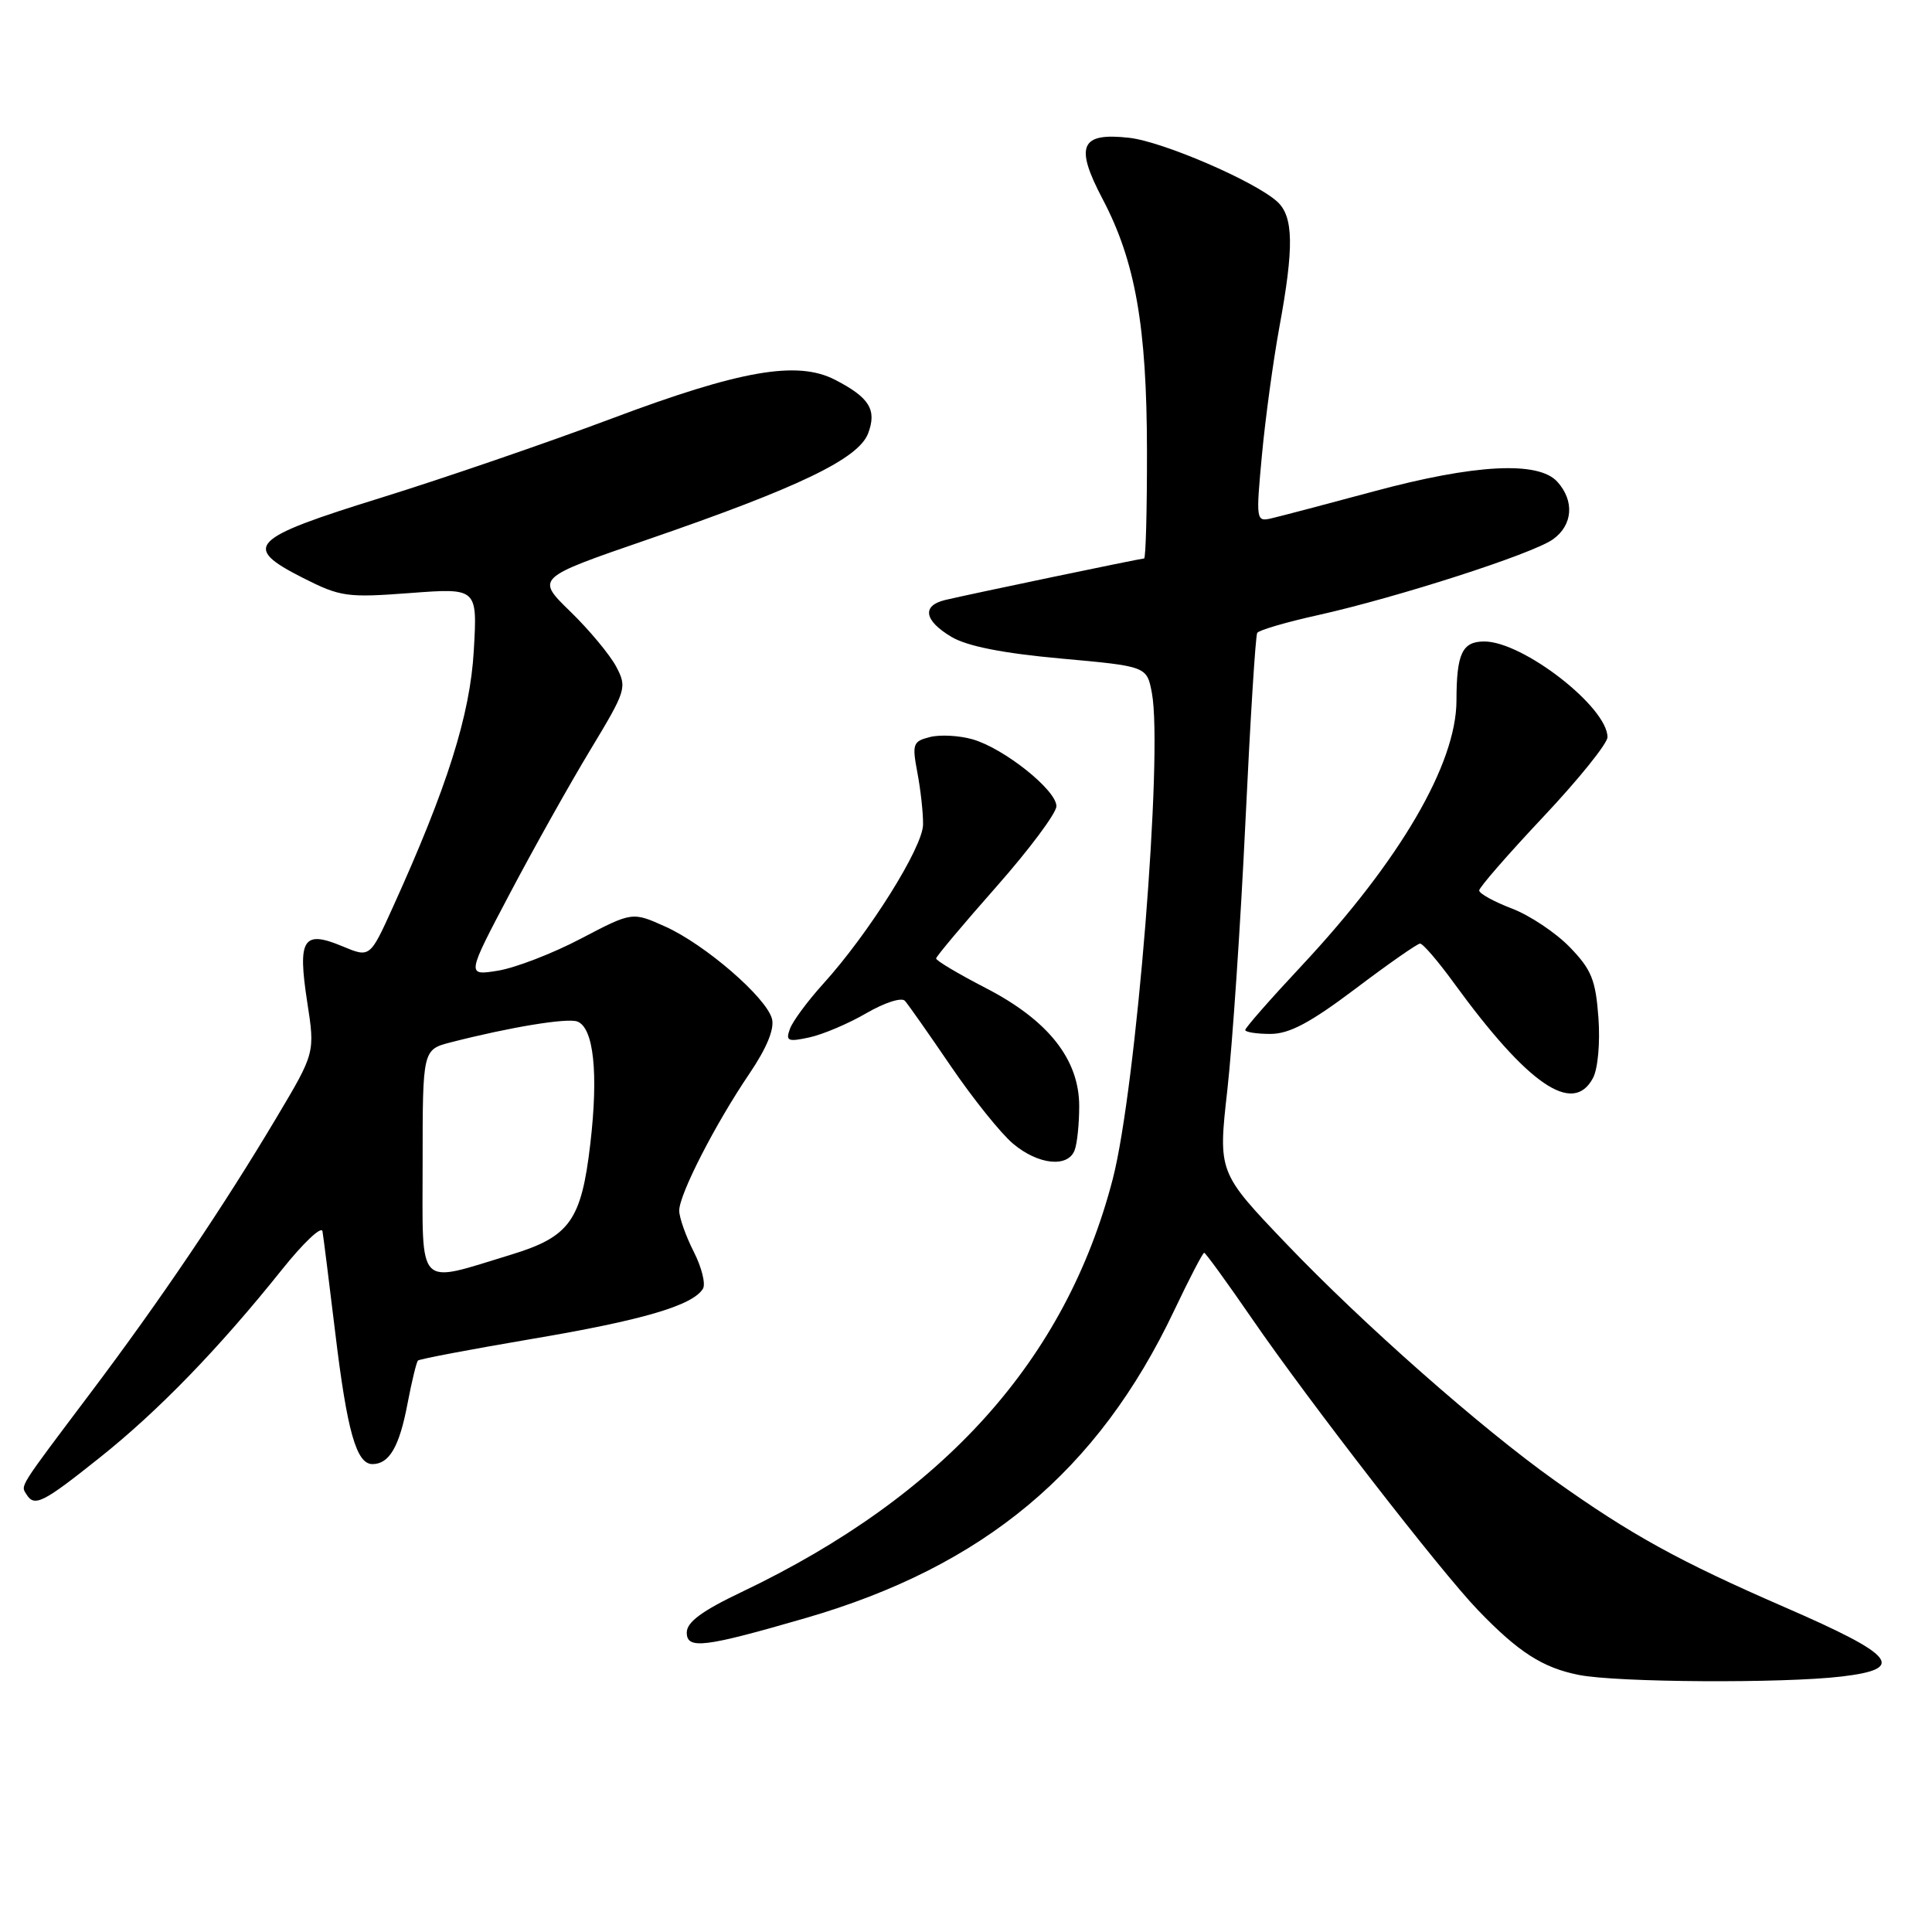 <?xml version="1.0" encoding="UTF-8" standalone="no"?>
<!DOCTYPE svg PUBLIC "-//W3C//DTD SVG 1.1//EN" "http://www.w3.org/Graphics/SVG/1.1/DTD/svg11.dtd" >
<svg xmlns="http://www.w3.org/2000/svg" xmlns:xlink="http://www.w3.org/1999/xlink" version="1.1" viewBox="0 0 256 256">
 <g >
 <path fill="currentColor"
d=" M 244.00 222.15 C 252.64 221.13 251.20 219.36 236.50 212.97 C 222.48 206.87 216.14 203.38 206.01 196.17 C 196.26 189.24 180.60 175.43 170.44 164.80 C 161.40 155.34 161.40 155.34 162.63 144.42 C 163.30 138.41 164.38 122.48 165.02 109.01 C 165.66 95.54 166.36 84.22 166.59 83.86 C 166.81 83.50 170.45 82.43 174.67 81.50 C 185.19 79.15 203.02 73.41 205.75 71.48 C 208.41 69.60 208.66 66.38 206.35 63.83 C 203.83 61.06 195.40 61.50 182.00 65.12 C 175.68 66.82 169.57 68.43 168.44 68.69 C 166.44 69.15 166.41 68.92 167.21 60.33 C 167.66 55.47 168.70 47.86 169.51 43.42 C 171.48 32.75 171.41 28.68 169.23 26.71 C 166.25 24.01 154.07 18.76 149.63 18.26 C 143.16 17.53 142.38 19.31 146.10 26.37 C 150.44 34.62 151.96 43.24 151.98 59.75 C 151.99 67.59 151.82 74.00 151.60 74.00 C 151.14 74.00 128.53 78.72 125.25 79.50 C 122.10 80.25 122.45 82.24 126.09 84.40 C 128.18 85.63 132.87 86.56 140.58 87.26 C 151.96 88.29 151.96 88.29 152.63 91.82 C 154.13 99.82 150.56 144.20 147.45 156.21 C 141.23 180.19 125.08 198.16 98.25 210.96 C 93.00 213.46 91.00 214.94 91.00 216.32 C 91.00 218.58 93.27 218.31 106.72 214.41 C 130.35 207.56 145.48 194.95 155.58 173.66 C 157.58 169.45 159.37 166.00 159.56 166.00 C 159.74 166.00 162.60 169.94 165.91 174.75 C 173.40 185.64 190.89 208.21 195.82 213.33 C 201.19 218.92 204.41 220.99 209.22 221.94 C 214.30 222.94 236.21 223.07 244.00 222.15 Z  M 13.18 193.17 C 20.95 186.99 28.98 178.71 37.37 168.22 C 40.19 164.69 42.60 162.41 42.73 163.15 C 42.86 163.89 43.61 169.90 44.41 176.50 C 45.99 189.66 47.22 194.00 49.35 194.00 C 51.58 194.00 52.92 191.70 54.00 185.98 C 54.56 183.05 55.18 180.49 55.38 180.28 C 55.58 180.08 62.39 178.79 70.51 177.41 C 85.14 174.94 91.77 172.99 93.14 170.77 C 93.53 170.14 92.98 167.93 91.92 165.85 C 90.87 163.78 90.00 161.33 90.00 160.41 C 90.00 158.26 94.77 148.95 99.29 142.28 C 101.60 138.87 102.64 136.34 102.29 135.00 C 101.55 132.17 93.41 125.13 88.14 122.77 C 83.78 120.81 83.78 120.81 76.96 124.38 C 73.21 126.35 68.27 128.25 65.98 128.62 C 61.81 129.29 61.81 129.29 67.56 118.39 C 70.72 112.40 75.52 103.83 78.23 99.35 C 82.99 91.47 83.10 91.10 81.66 88.35 C 80.83 86.78 78.10 83.49 75.58 81.04 C 71.00 76.59 71.00 76.59 85.75 71.51 C 105.86 64.59 113.74 60.80 115.03 57.43 C 116.21 54.31 115.22 52.68 110.66 50.33 C 105.66 47.74 98.11 49.05 81.00 55.48 C 72.47 58.68 58.75 63.39 50.50 65.95 C 33.06 71.36 32.00 72.45 40.15 76.58 C 45.11 79.09 45.98 79.21 54.35 78.58 C 63.26 77.91 63.26 77.91 62.78 86.20 C 62.30 94.72 59.27 104.30 52.06 120.20 C 49.02 126.91 49.02 126.91 45.38 125.39 C 40.17 123.21 39.42 124.39 40.70 132.72 C 41.75 139.50 41.75 139.50 36.69 148.00 C 29.63 159.87 21.29 172.23 11.97 184.60 C 2.36 197.37 2.74 196.77 3.50 198.00 C 4.56 199.72 5.66 199.17 13.18 193.17 Z  M 142.39 152.42 C 142.73 151.55 143.00 148.92 143.00 146.57 C 143.00 140.38 138.91 135.20 130.62 130.92 C 126.98 129.04 124.02 127.28 124.04 127.00 C 124.06 126.72 127.65 122.45 132.02 117.50 C 136.39 112.55 139.97 107.75 139.98 106.83 C 140.00 104.71 133.05 99.16 128.86 97.96 C 127.11 97.46 124.57 97.32 123.23 97.66 C 120.96 98.23 120.84 98.57 121.56 102.39 C 121.99 104.65 122.33 107.74 122.31 109.26 C 122.28 112.28 115.12 123.70 109.08 130.36 C 107.02 132.64 105.03 135.32 104.67 136.33 C 104.08 137.94 104.39 138.08 107.25 137.46 C 109.04 137.07 112.44 135.63 114.82 134.24 C 117.22 132.85 119.48 132.12 119.91 132.62 C 120.34 133.10 123.08 137.00 126.00 141.29 C 128.92 145.57 132.62 150.19 134.23 151.54 C 137.55 154.34 141.49 154.76 142.39 152.42 Z  M 211.07 142.86 C 211.73 141.64 212.04 138.20 211.80 134.85 C 211.43 129.83 210.88 128.47 208.00 125.50 C 206.15 123.59 202.69 121.28 200.32 120.38 C 197.94 119.47 196.00 118.40 196.00 117.99 C 196.00 117.59 199.82 113.20 204.50 108.23 C 209.18 103.26 213.00 98.51 213.00 97.68 C 213.00 93.70 201.80 85.00 196.68 85.00 C 193.75 85.00 193.00 86.58 192.99 92.83 C 192.97 101.24 185.50 114.03 172.47 127.97 C 168.36 132.36 165.00 136.19 165.00 136.48 C 165.00 136.76 166.50 137.00 168.33 137.00 C 170.84 137.00 173.59 135.54 179.58 131.03 C 183.93 127.74 187.80 125.04 188.16 125.03 C 188.53 125.01 190.55 127.36 192.65 130.25 C 202.47 143.74 208.42 147.82 211.07 142.86 Z  M 56.00 154.12 C 56.00 139.08 56.00 139.08 59.75 138.11 C 67.63 136.09 75.18 134.85 76.51 135.36 C 78.67 136.20 79.31 142.20 78.22 151.56 C 77.03 161.73 75.50 163.87 67.75 166.24 C 55.06 170.10 56.00 171.08 56.00 154.12 Z "/>
</g>
</svg>